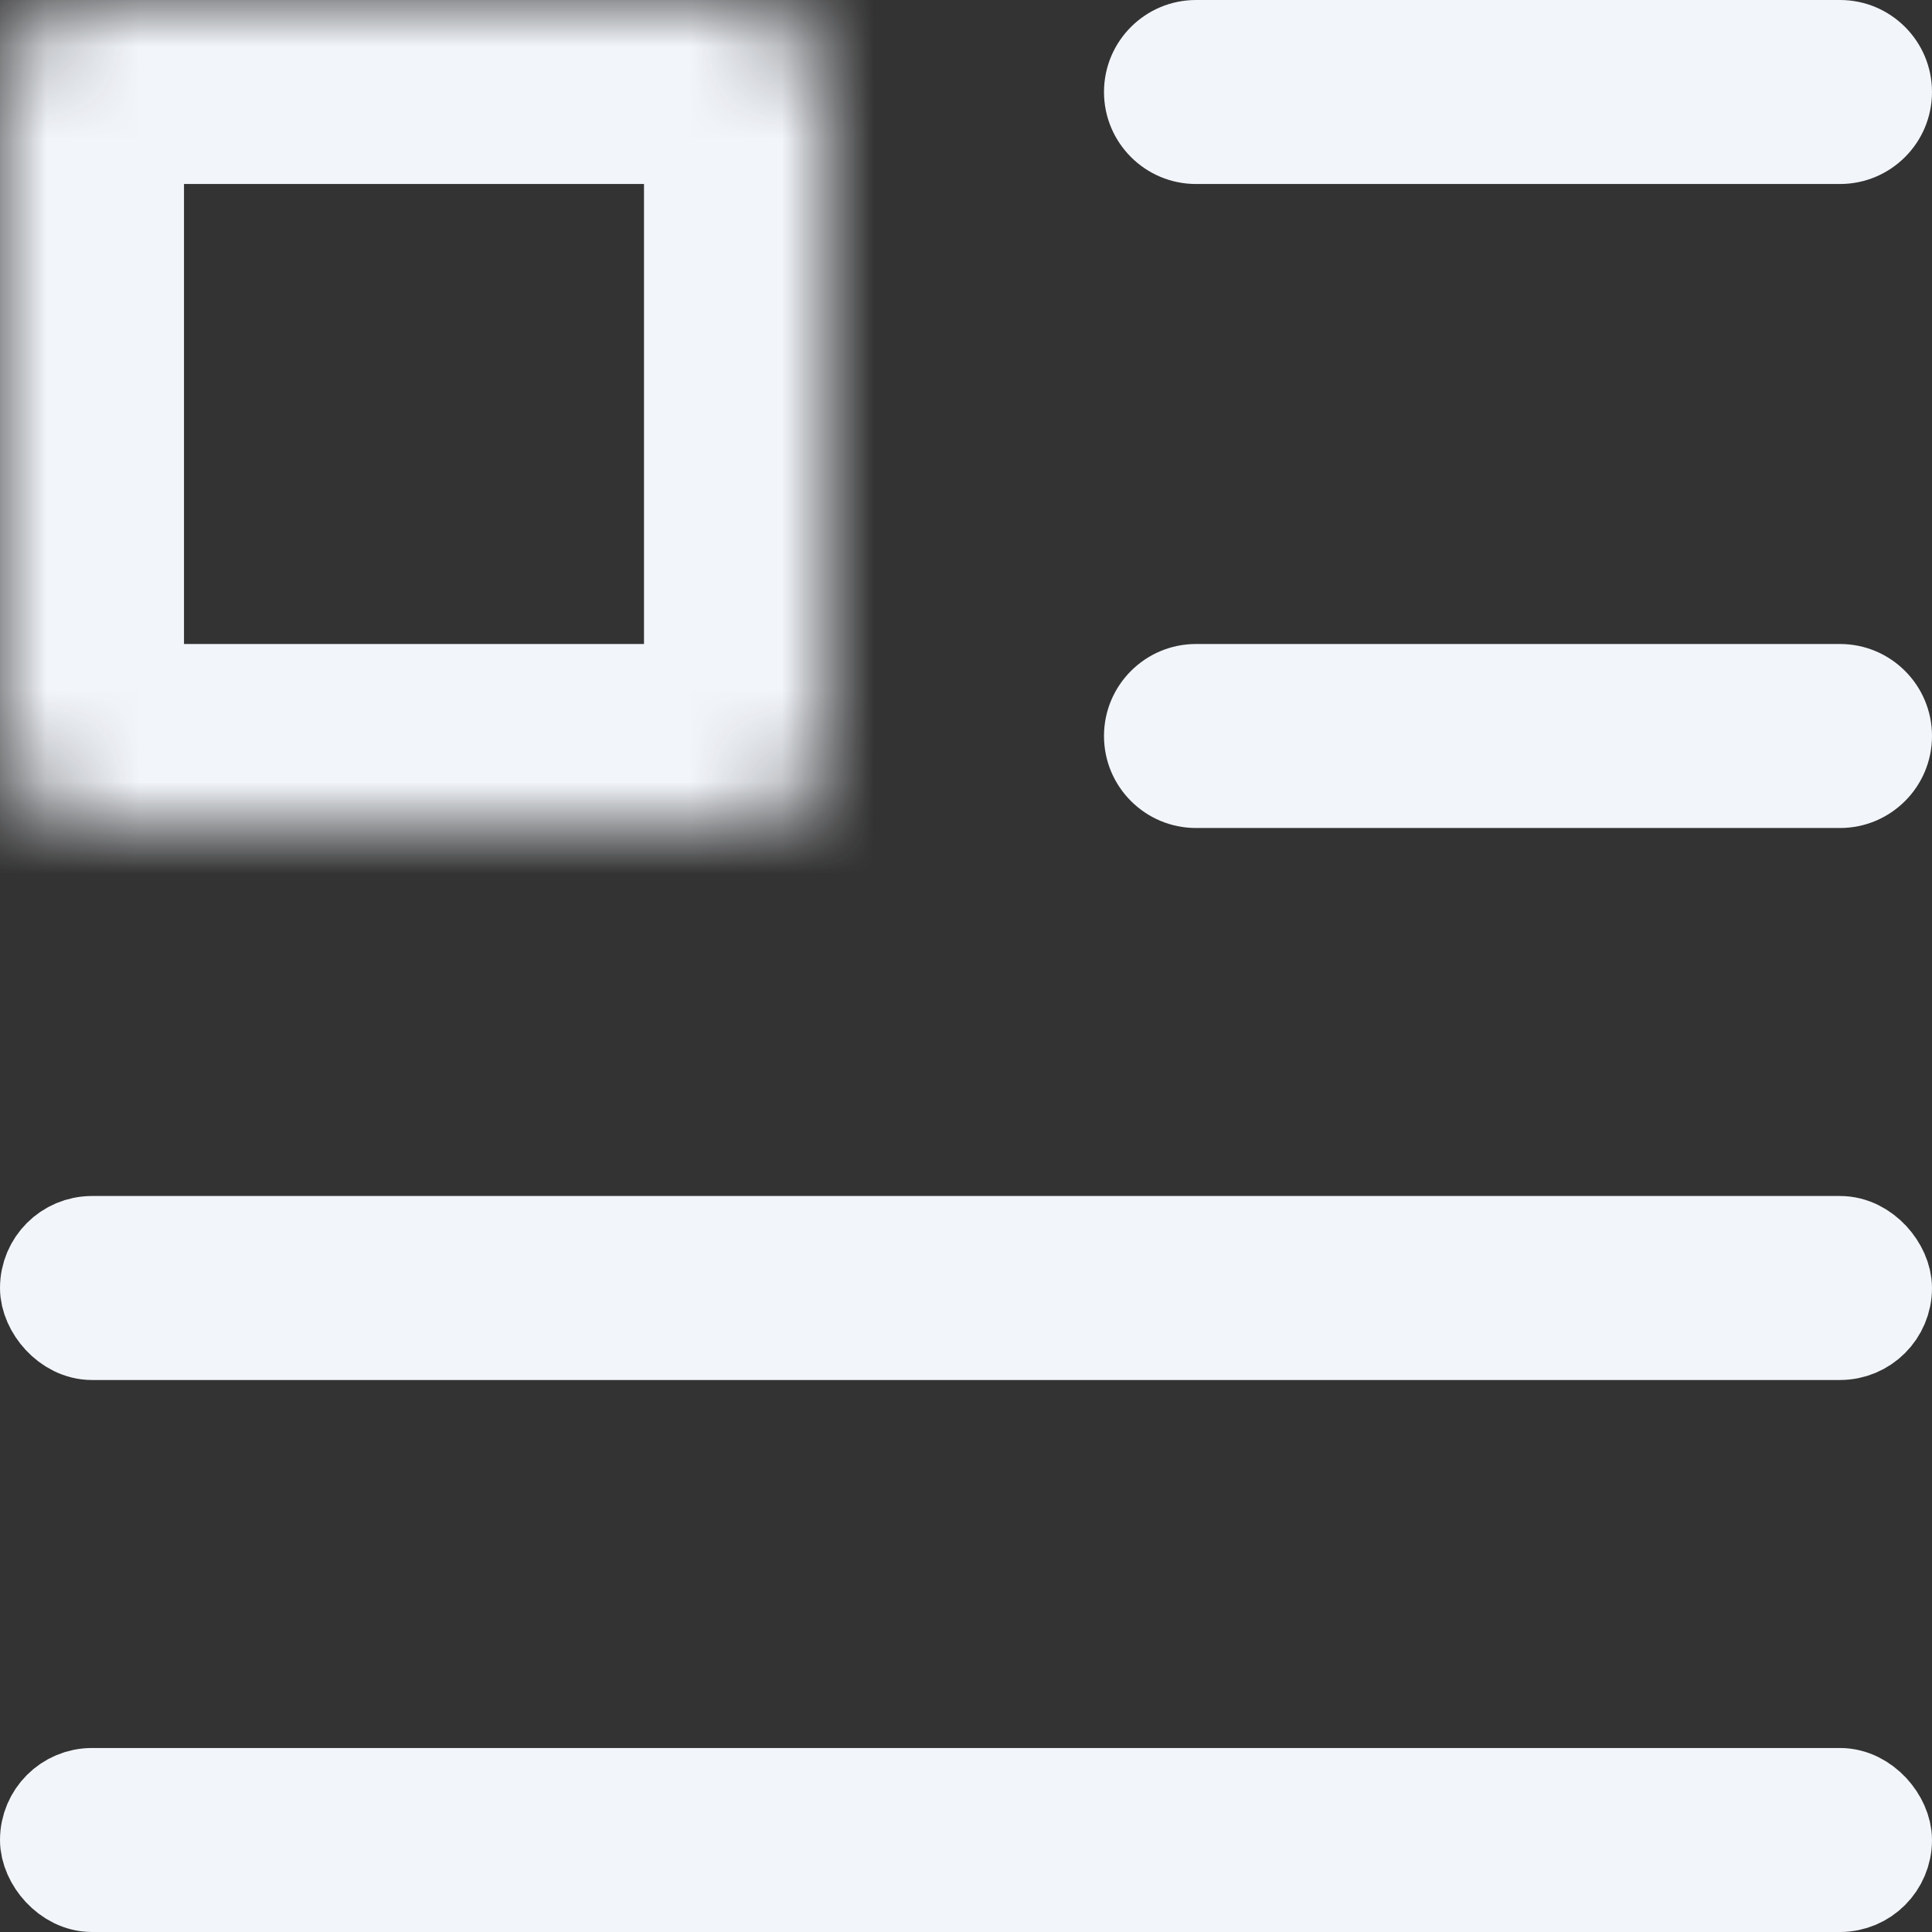 <svg width="21" height="21" viewBox="0 0 21 21" fill="none" xmlns="http://www.w3.org/2000/svg">
<rect x="0" y="0" width="21" height="21" fill="#333333" stroke="none"/>
<path d="M21 8C21 8.552 20.552 9 20 9L13 9C12.448 9 12 8.552 12 8V8C12 7.448 12.448 7 13 7L20 7C20.552 7 21 7.448 21 8V8Z" fill="#F2F5FA"/>
<path d="M21 1C21 1.552 20.552 2 20 2L13 2C12.448 2 12 1.552 12 1V1C12 0.448 12.448 -7.47664e-07 13 -6.99382e-07L20 -8.74228e-08C20.552 -3.91405e-08 21 0.448 21 1V1Z" fill="#F2F5FA"/>
<rect x="20.5" y="20.5" width="20" height="1" rx="0.5" transform="rotate(-180 20.5 20.5)" fill="#F2F5FA" stroke="#F2F5FA" stroke-width="1"/>
<rect x="20.5" y="14.5" width="20" height="1" rx="0.5" transform="rotate(-180 20.5 14.5)" fill="#F2F5FA" stroke="#F2F5FA" stroke-width="1"/>
<mask id="path-5-inside-1_1440_1743" fill="white">
<rect width="9" height="9" rx="1"/>
</mask>
<rect width="9" height="9" rx="1" stroke="#F2F5FA" stroke-width="4" mask="url(#path-5-inside-1_1440_1743)"/>
</svg>
